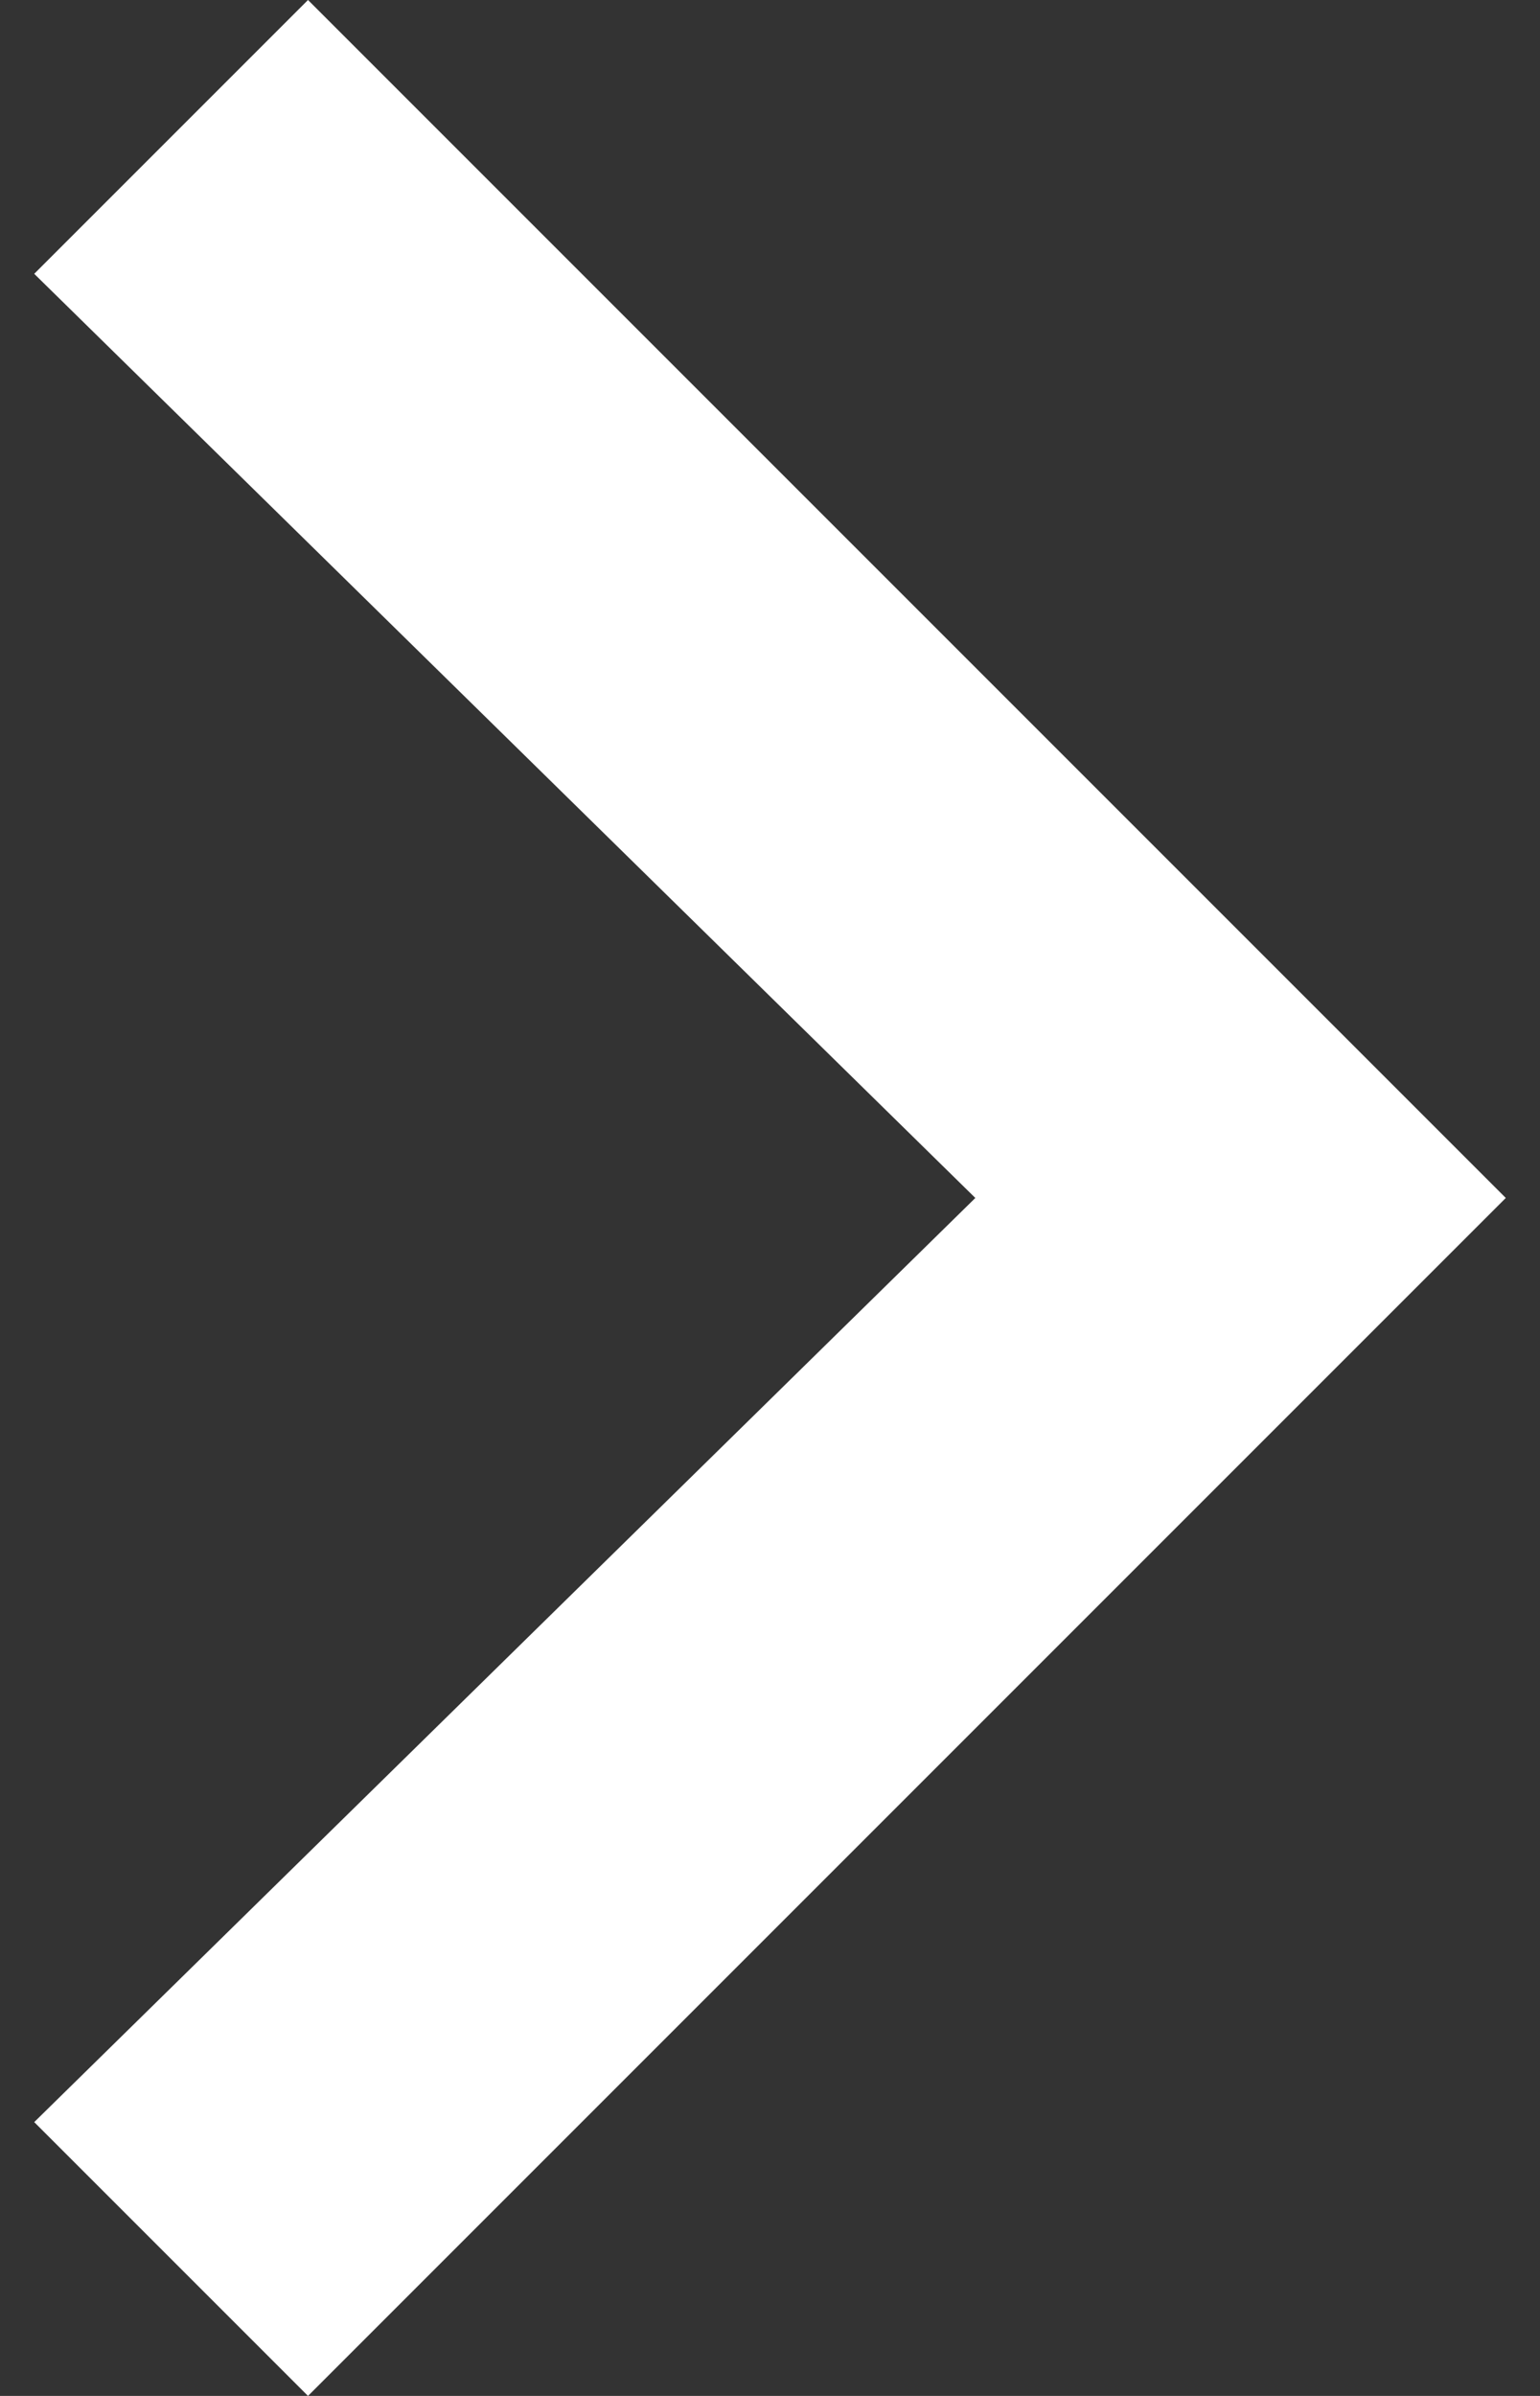 <?xml version="1.0" encoding="utf-8"?>
<!-- Generator: Adobe Illustrator 19.0.0, SVG Export Plug-In . SVG Version: 6.00 Build 0)  -->
<svg version="1.1" id="图层_1" xmlns="http://www.w3.org/2000/svg" xmlns:xlink="http://www.w3.org/1999/xlink" x="0px" y="0px"
	 viewBox="-245 244 9 14" style="enable-background:new -245 244 9 14;" xml:space="preserve">
<rect x="-245" y="244" width="9" height="14" fill="#333333" stroke="none"/>
<style type="text/css">
	.st0{fill:#FFFFFF;}
</style>
<polygon id="XMLID_43_" class="st0" points="-237.8,249.4 -237.8,249.4 -243.2,244 -244.8,245.6 -239.3,251 -244.8,256.4 
	-243.2,258 -237.8,252.6 -236.2,251 "/>
</svg>
